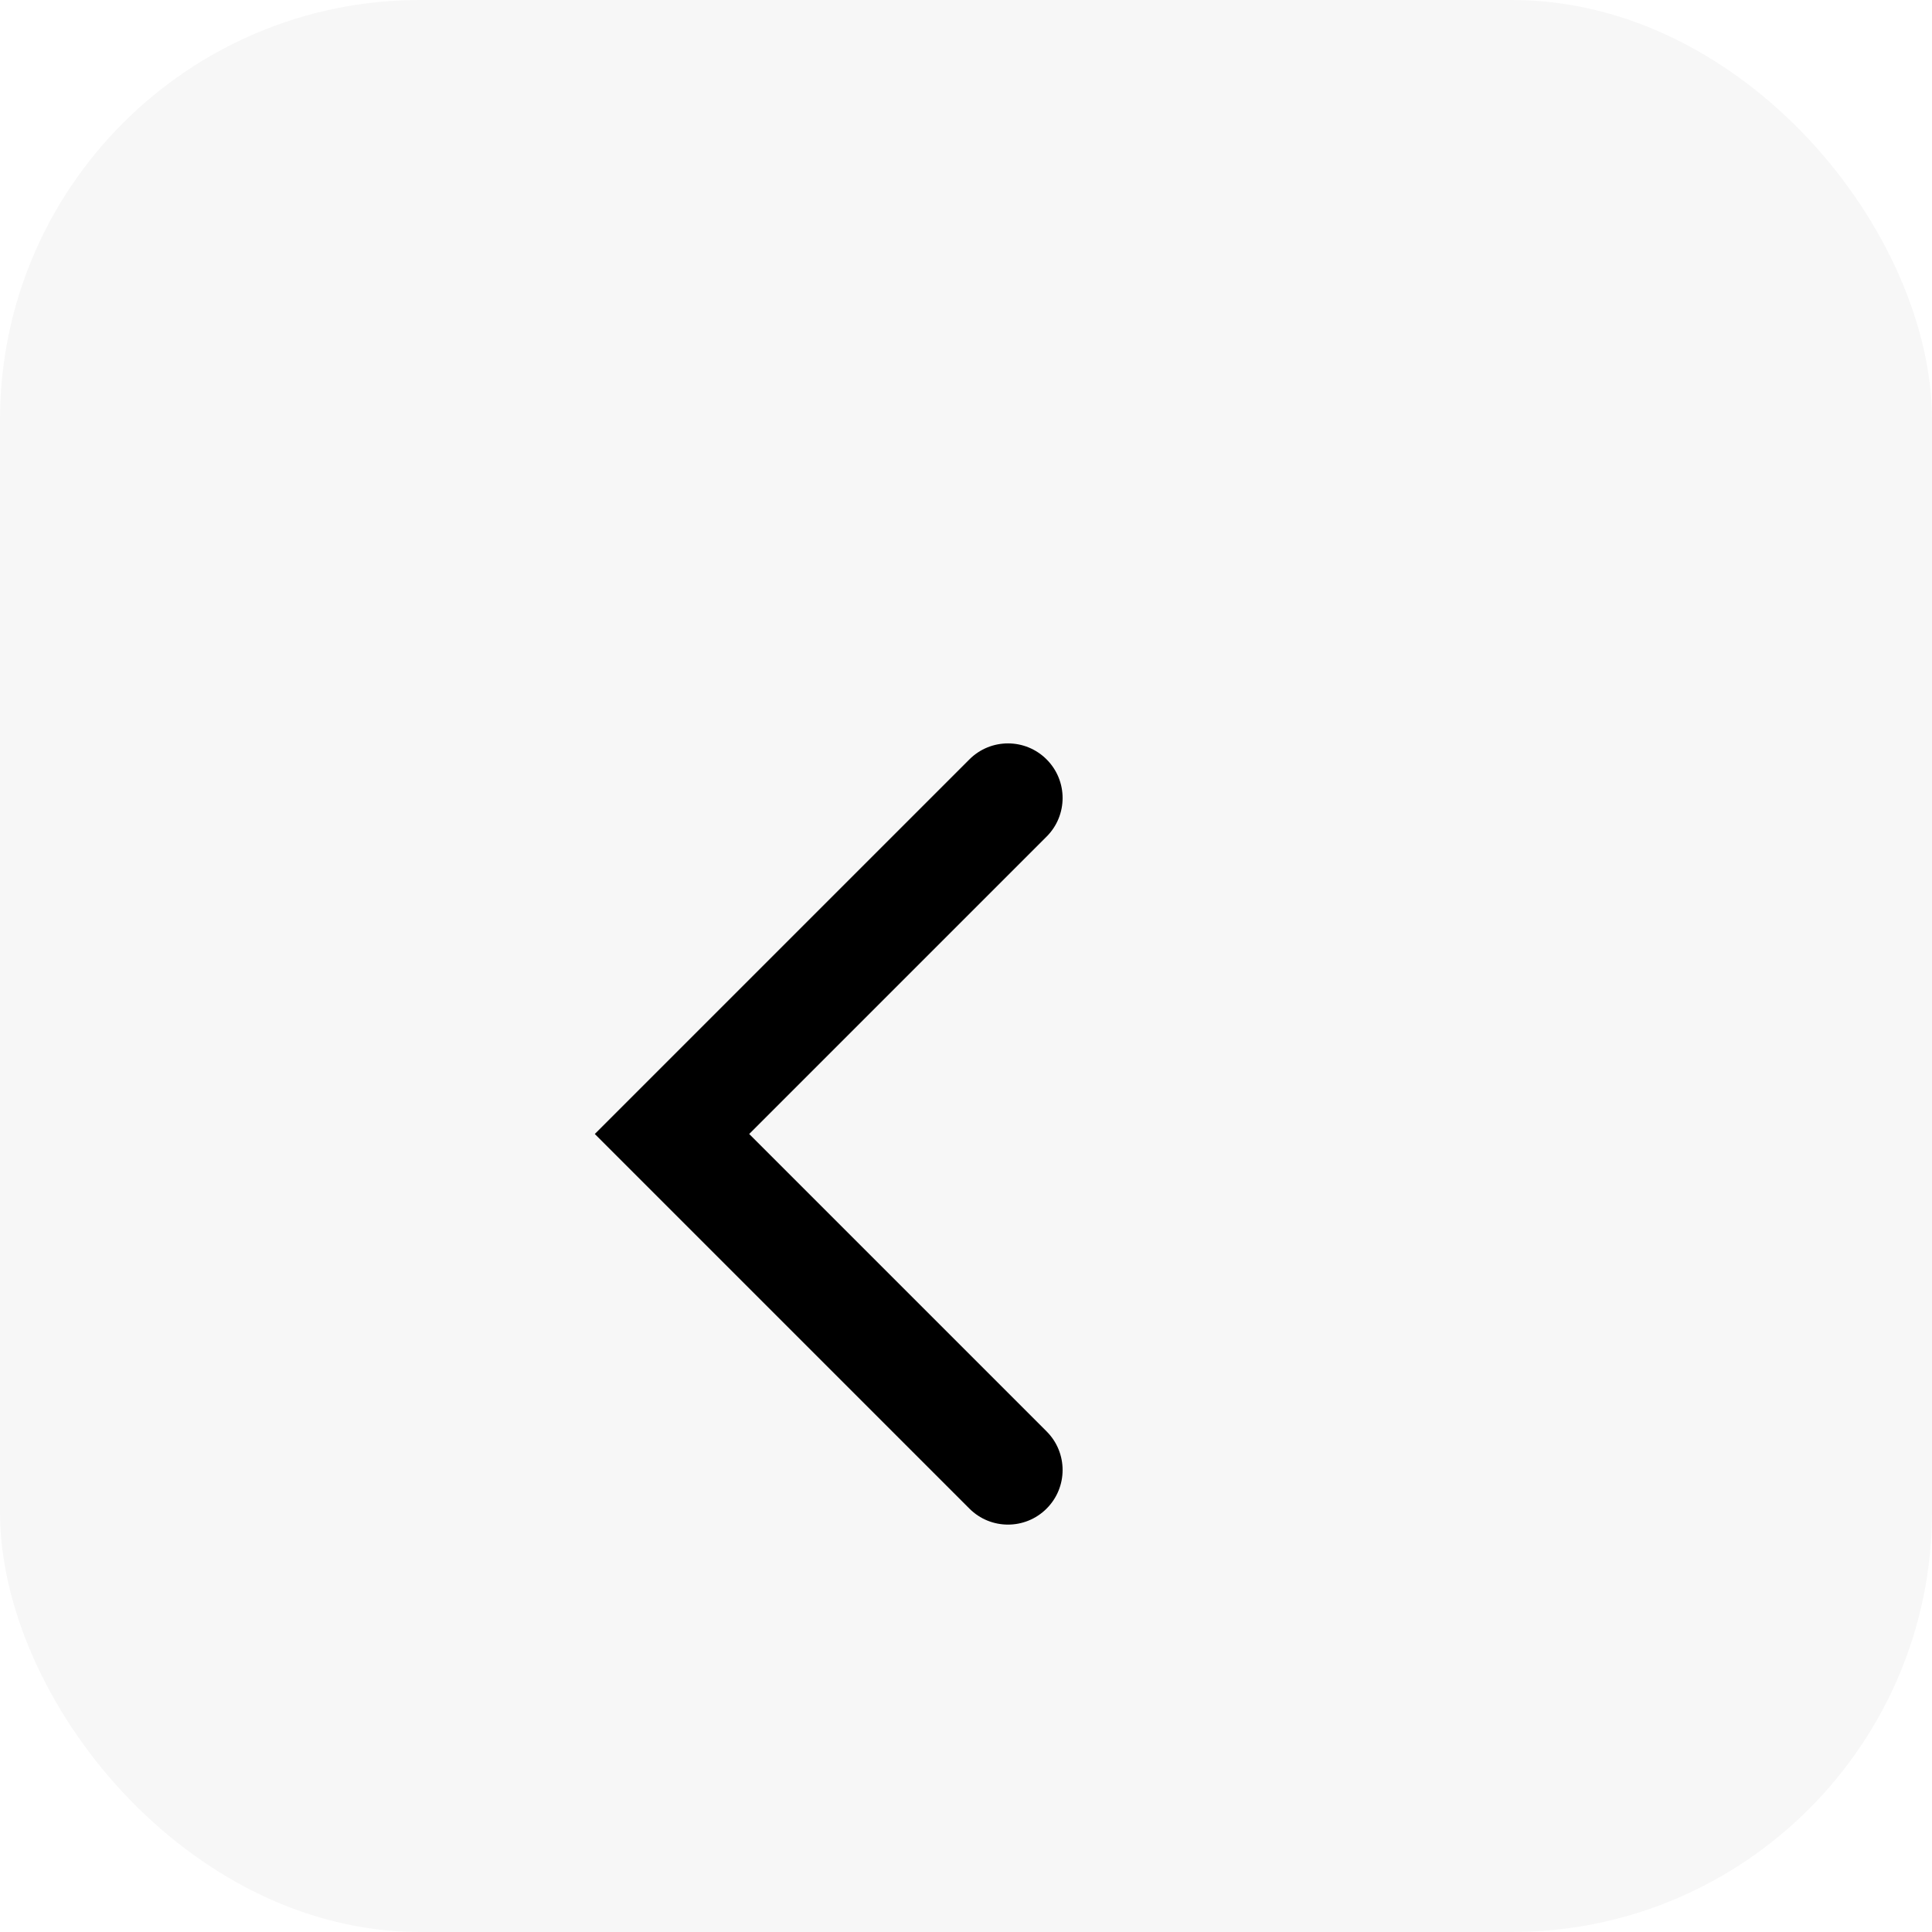 <svg width="46" height="46" viewBox="0 0 46 46" fill="none" xmlns="http://www.w3.org/2000/svg">
<rect width="46" height="46" rx="10" fill="#F7F7F7"/>
<g filter="url(#filter0_d)">
<path d="M27.919 15.919C28.427 15.412 28.427 14.588 27.919 14.081C27.412 13.573 26.588 13.573 26.081 14.081L27.919 15.919ZM19 23L18.081 22.081L17.162 23L18.081 23.919L19 23ZM26.081 31.919C26.588 32.427 27.412 32.427 27.919 31.919C28.427 31.412 28.427 30.588 27.919 30.081L26.081 31.919ZM26.081 14.081L18.081 22.081L19.919 23.919L27.919 15.919L26.081 14.081ZM18.081 23.919L26.081 31.919L27.919 30.081L19.919 22.081L18.081 23.919Z" fill="black"/>
</g>
<defs>
<filter id="filter0_d" x="10.162" y="13.7" width="19.139" height="26.6" filterUnits="userSpaceOnUse" color-interpolation-filters="sRGB">
<feFlood flood-opacity="0" result="BackgroundImageFix"/>
<feColorMatrix in="SourceAlpha" type="matrix" values="0 0 0 0 0 0 0 0 0 0 0 0 0 0 0 0 0 0 127 0"/>
<feOffset dx="-3" dy="4"/>
<feGaussianBlur stdDeviation="2"/>
<feColorMatrix type="matrix" values="0 0 0 0 0.129 0 0 0 0 0.153 0 0 0 0 0.251 0 0 0 0.2 0"/>
<feBlend mode="normal" in2="BackgroundImageFix" result="effect1_dropShadow"/>
<feBlend mode="normal" in="SourceGraphic" in2="effect1_dropShadow" result="shape"/>
</filter>
</defs>
</svg>
